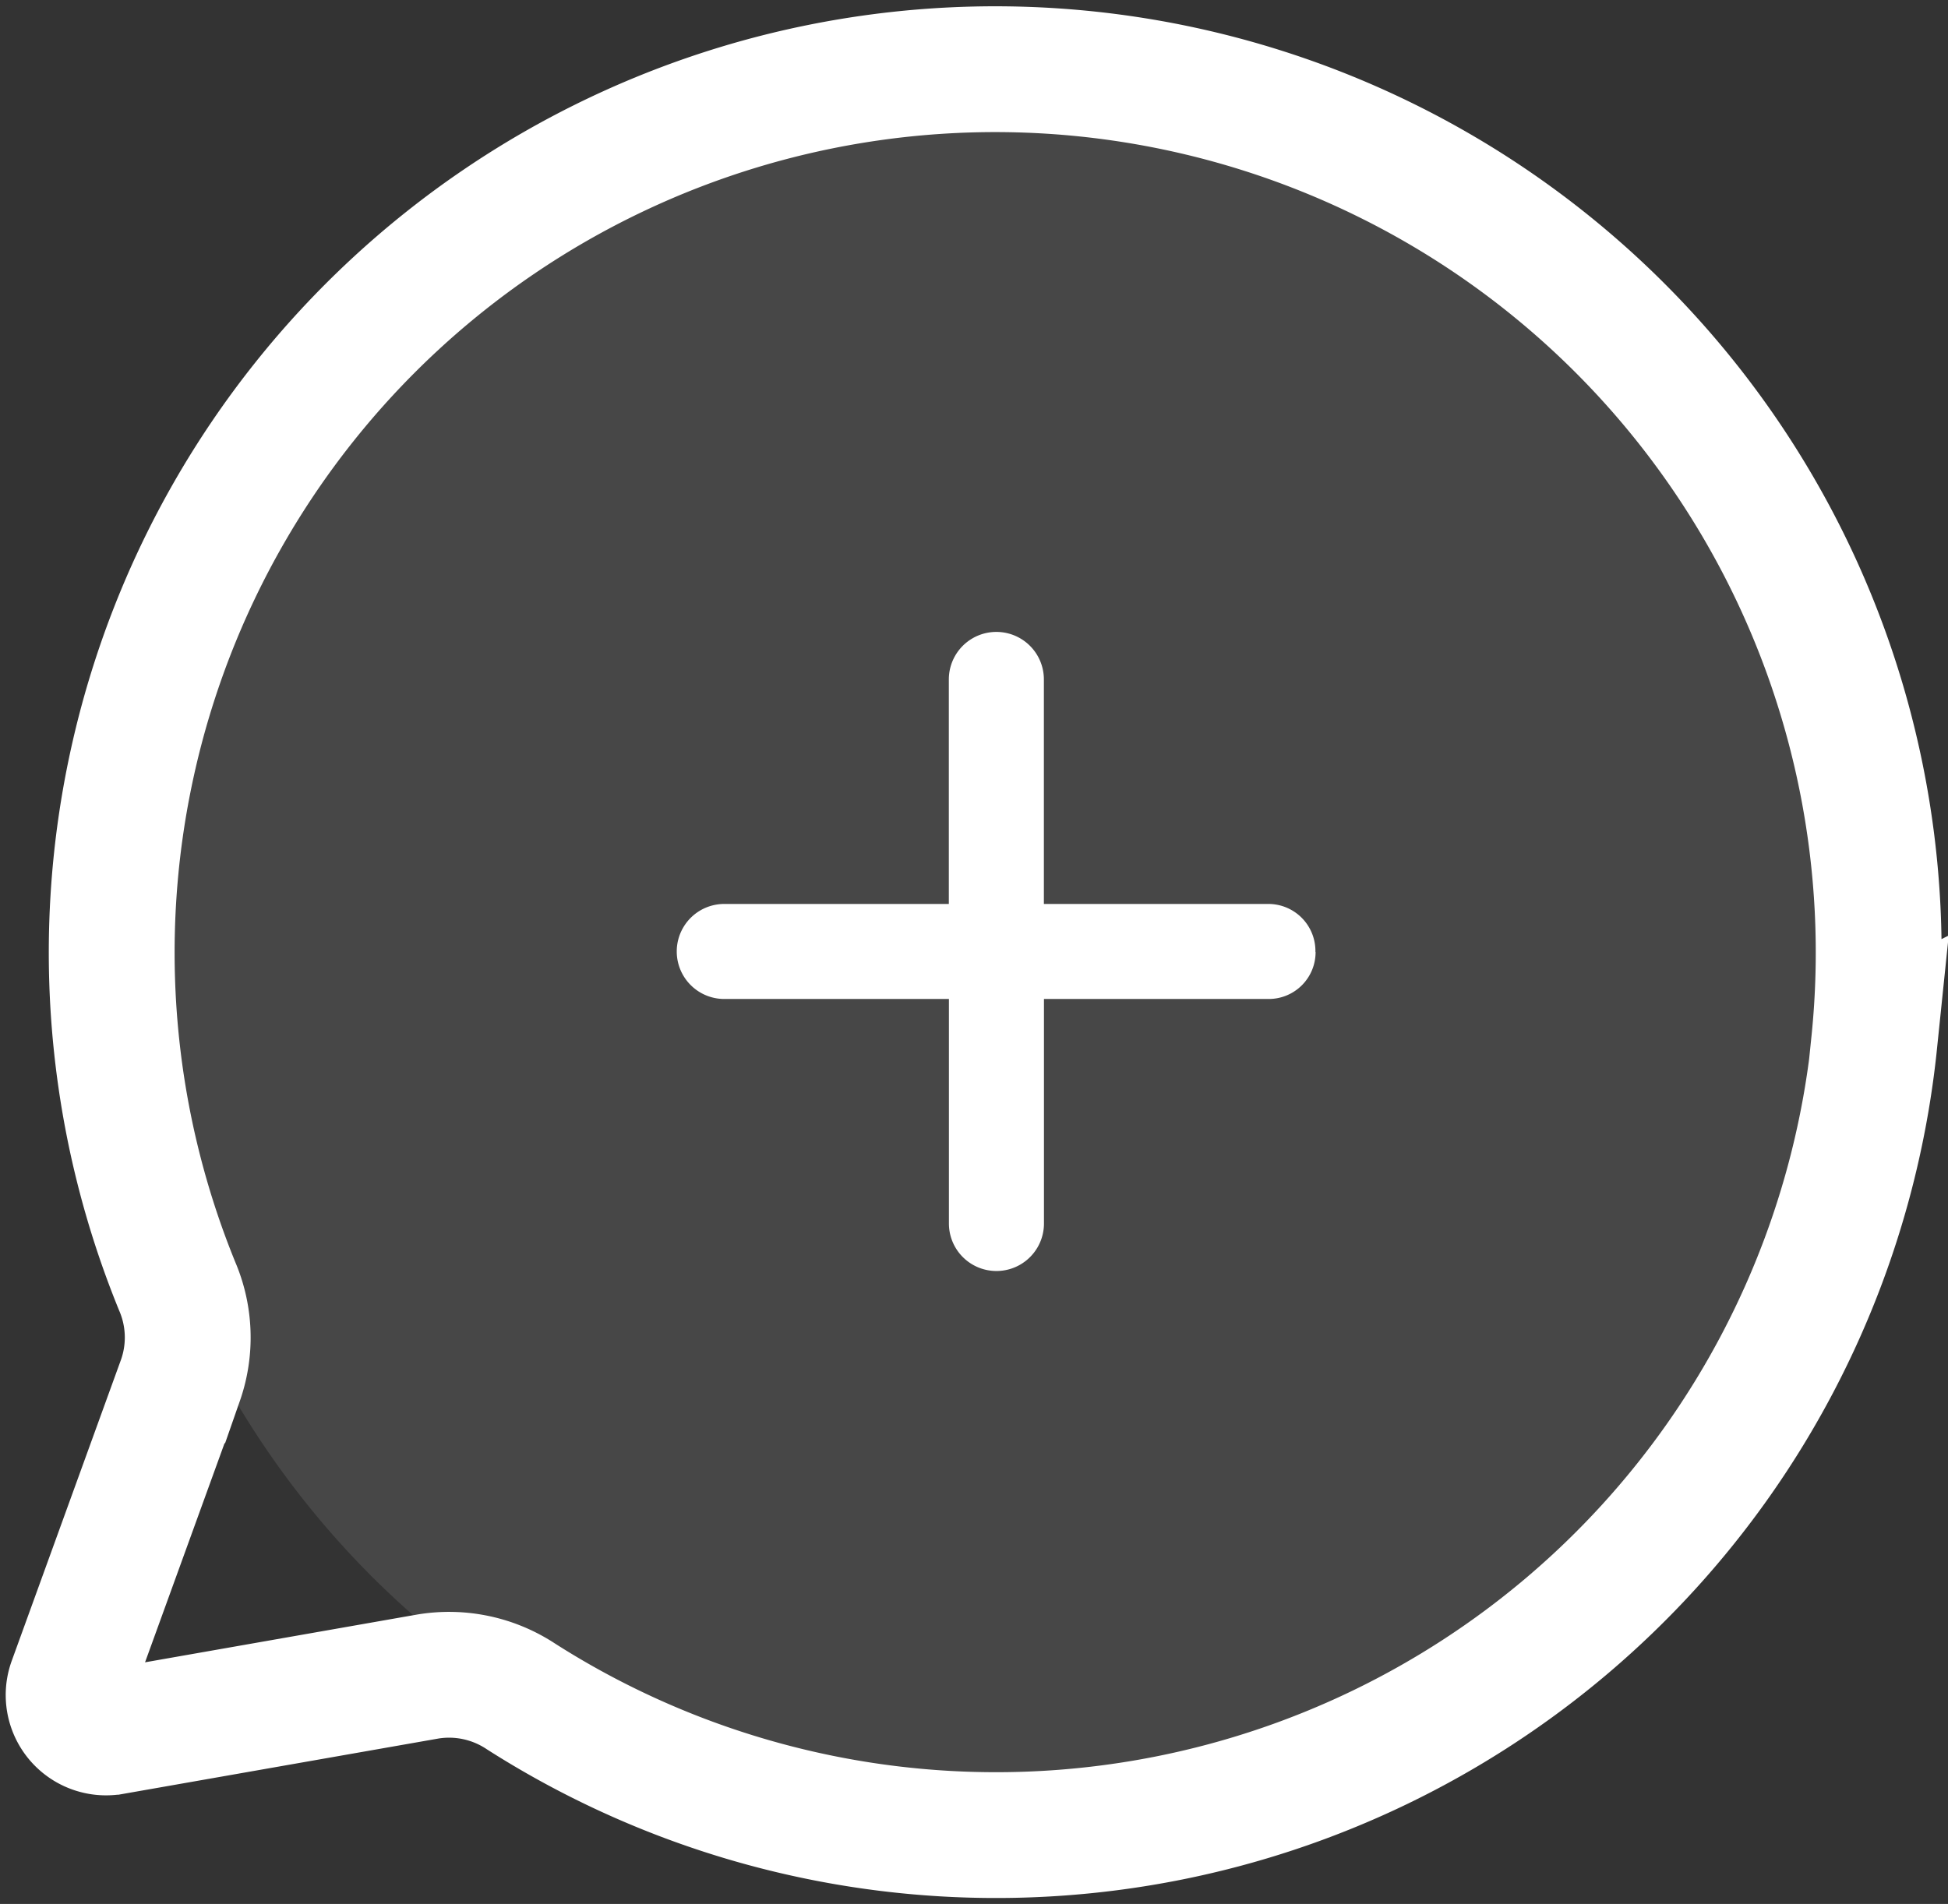 <svg xmlns="http://www.w3.org/2000/svg" xmlns:xlink="http://www.w3.org/1999/xlink" width="23.222" height="22.701" viewBox="0 0 23.222 22.701">
  <rect x="0" y="0" width="23.222" height="22.701" fill="#333333" stroke="none"/>
  <defs>
    <clipPath id="clip-path">
      <rect id="사각형_100" data-name="사각형 100" width="23.222" height="22.701" fill="none"/>
    </clipPath>
    <clipPath id="clip-path-3">
      <rect id="사각형_98" data-name="사각형 98" width="21.054" height="21.054" fill="none"/>
    </clipPath>
  </defs>
  <g id="그룹_67" data-name="그룹 67" transform="translate(0 0)">
    <g id="그룹_66" data-name="그룹 66" transform="translate(0 0)" clip-path="url(#clip-path)">
      <g id="그룹_65" data-name="그룹 65" transform="translate(0 0)">
        <g id="그룹_64" data-name="그룹 64" clip-path="url(#clip-path)">
          <g id="그룹_63" data-name="그룹 63" transform="translate(1.345 0.823)" opacity="0.1">
            <g id="그룹_62" data-name="그룹 62">
              <g id="그룹_61" data-name="그룹 61" clip-path="url(#clip-path-3)">
                <path id="패스_51" data-name="패스 51" d="M1.227,11.278A10.527,10.527,0,1,0,11.753.751,10.526,10.526,0,0,0,1.227,11.278" transform="translate(-1.226 -0.751)" fill="#fff"/>
              </g>
            </g>
          </g>
          <path id="패스_52" data-name="패스 52" d="M22.272,12.363A10.526,10.526,0,0,1,6.14,20.155a1.553,1.553,0,0,0-1.108-.239l-3.759.66a.446.446,0,0,1-.5-.591l1.306-3.6a1.548,1.548,0,0,0-.038-1.12,10.532,10.532,0,1,1,20.227-2.9Z" transform="translate(0.072 0.073)" fill="none" stroke="#fff" stroke-width="1.5"/>
          <path id="패스_53" data-name="패스 53" d="M14.972,10.686a.558.558,0,0,1-.56.56H11.734v2.677a.566.566,0,1,1-1.133,0V11.246H7.923a.566.566,0,1,1,0-1.133H10.6V7.436a.566.566,0,0,1,1.133,0v2.677h2.677a.561.561,0,0,1,.56.572" transform="translate(0.711 0.665)" fill="#fff"/>
        </g>
      </g>
    </g>
  </g>
</svg>
